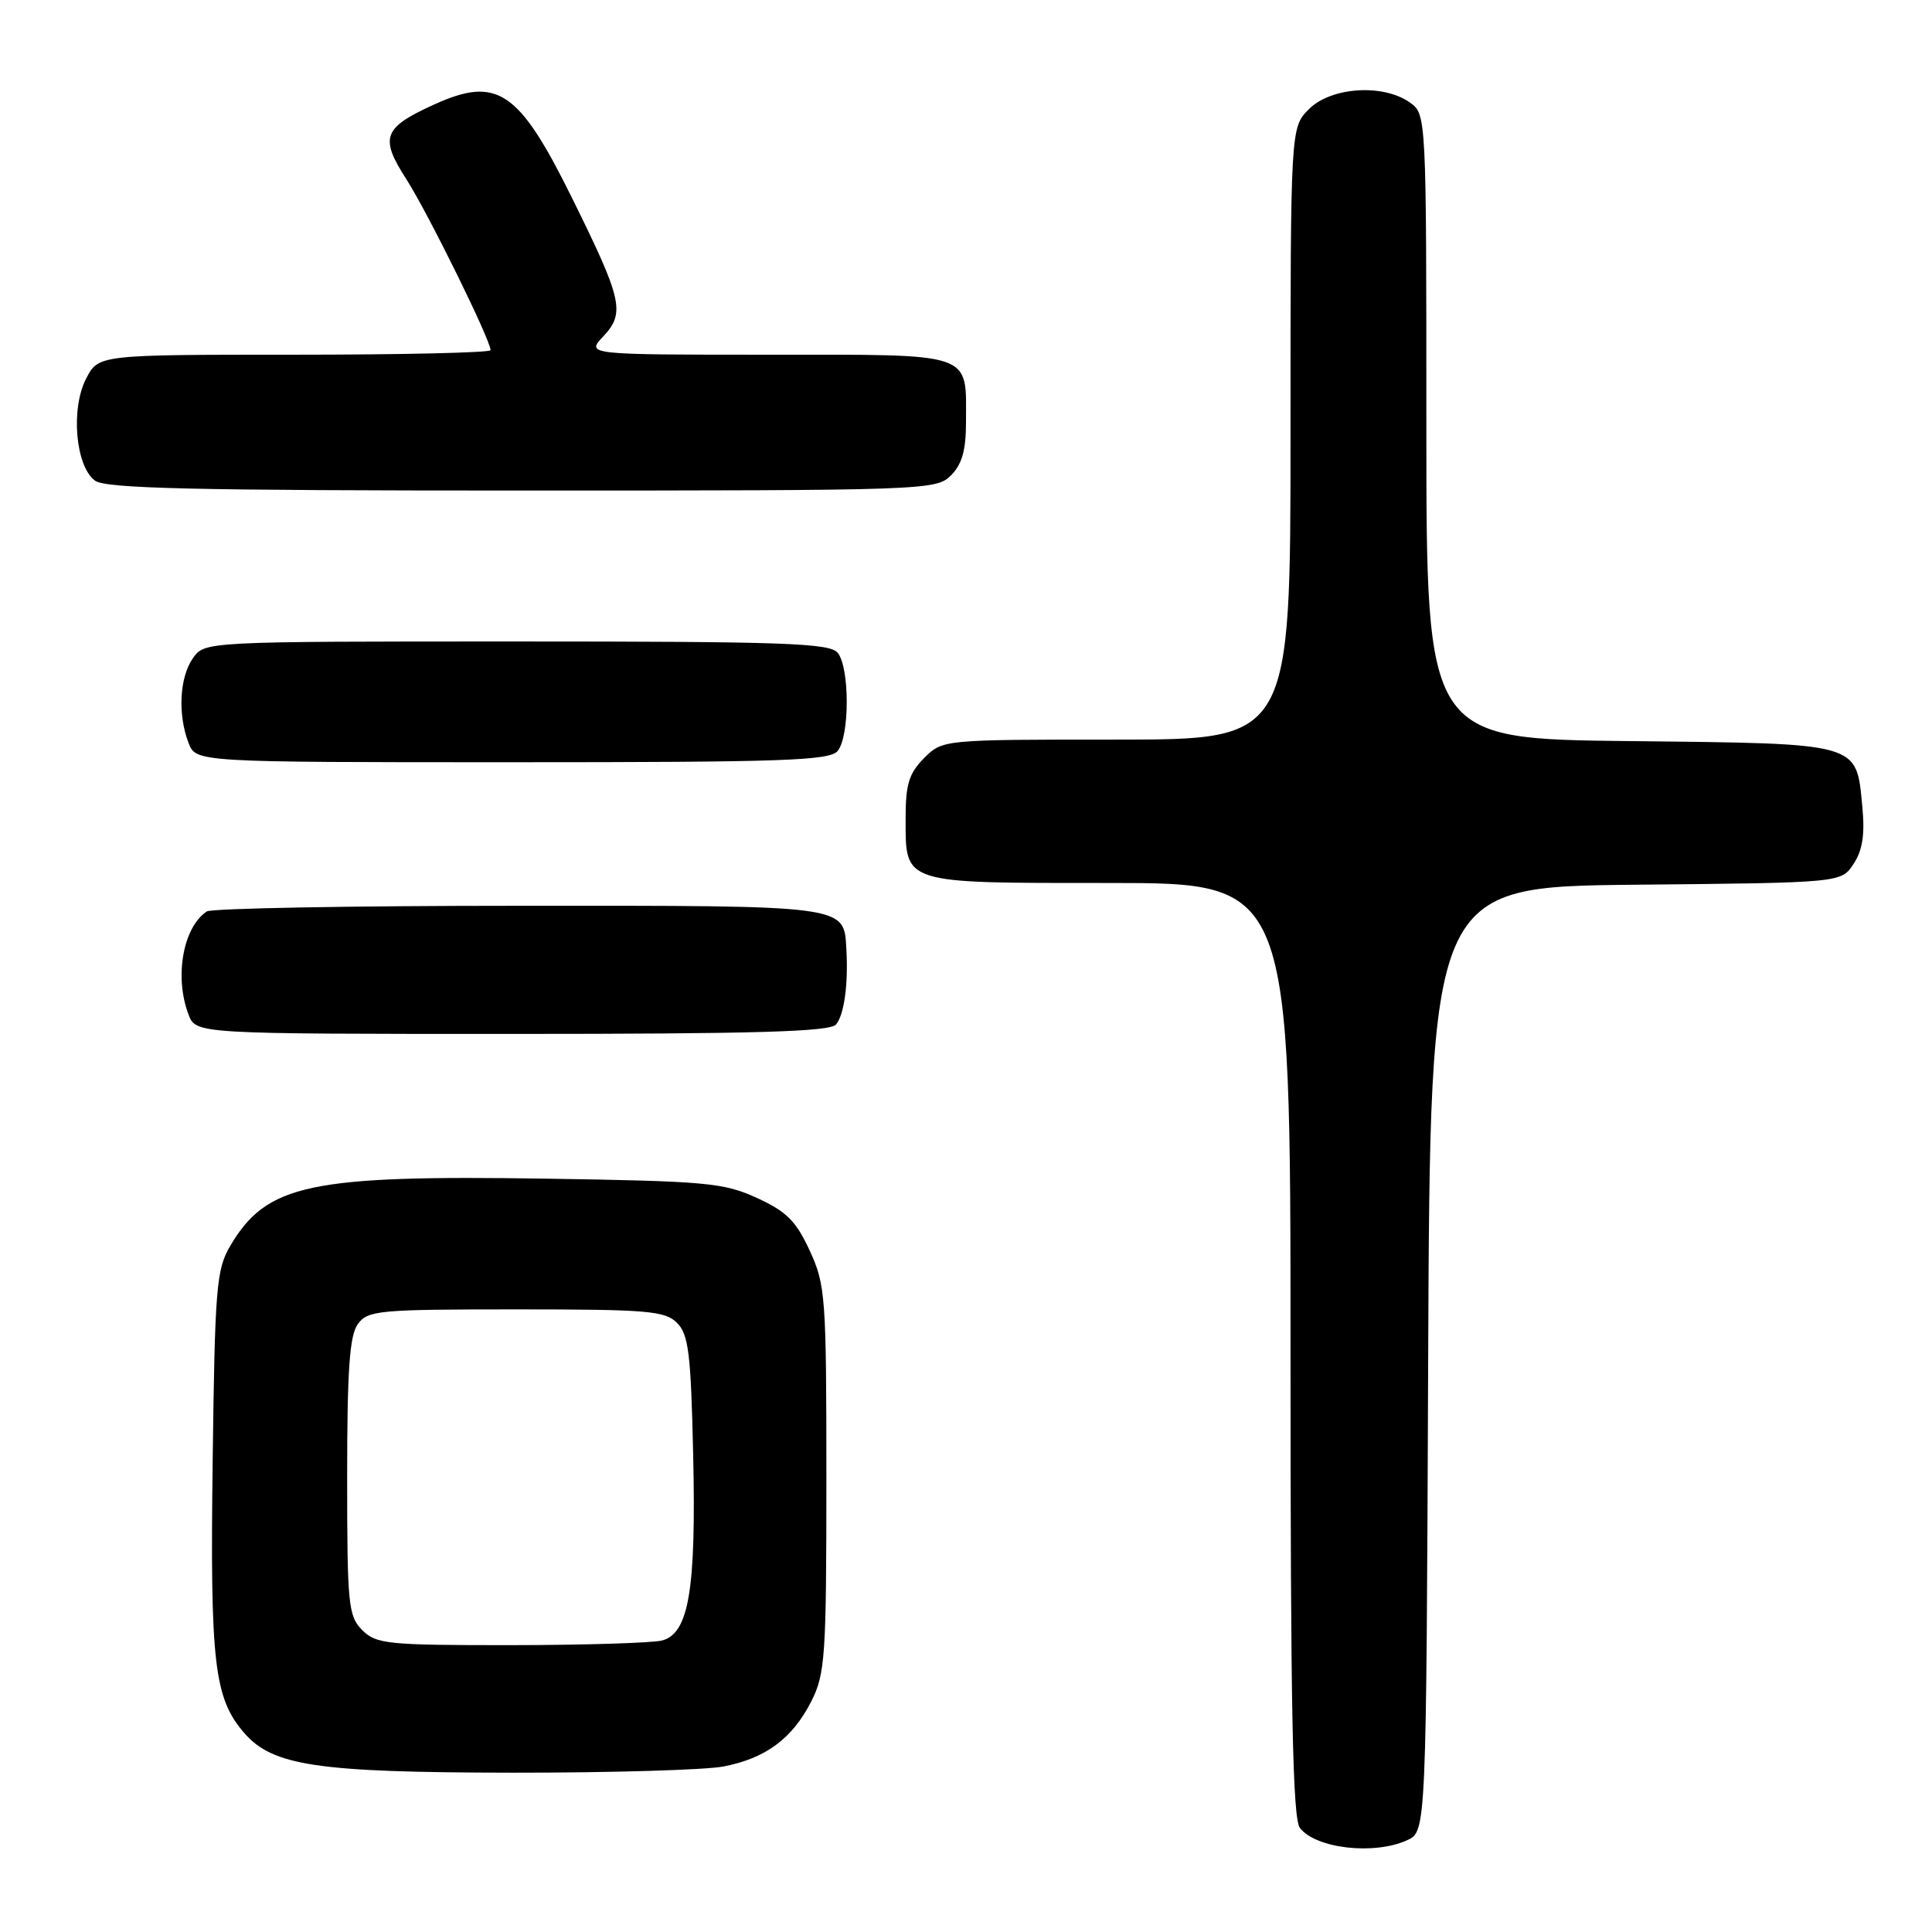 <?xml version="1.0" encoding="UTF-8" standalone="no"?>
<!DOCTYPE svg PUBLIC "-//W3C//DTD SVG 1.1//EN" "http://www.w3.org/Graphics/SVG/1.1/DTD/svg11.dtd" >
<svg xmlns="http://www.w3.org/2000/svg" xmlns:xlink="http://www.w3.org/1999/xlink" version="1.1" viewBox="0 0 256 256">
 <g >
 <path fill="currentColor"
d=" M 186.45 243.84 C 188.99 242.69 188.99 242.69 189.24 180.09 C 189.50 117.50 189.50 117.50 216.74 117.23 C 243.97 116.97 243.97 116.97 245.61 114.47 C 246.80 112.66 247.12 110.56 246.77 106.91 C 245.94 98.32 246.74 98.54 215.97 98.20 C 189.00 97.91 189.00 97.91 189.00 56.51 C 189.00 15.11 189.00 15.11 186.78 13.56 C 183.23 11.07 176.37 11.54 173.45 14.45 C 171.00 16.91 171.00 16.91 171.00 57.45 C 171.00 98.00 171.00 98.00 147.95 98.00 C 124.91 98.00 124.91 98.00 122.45 100.45 C 120.45 102.46 120.00 103.90 120.00 108.38 C 120.00 117.20 119.36 117.00 147.07 117.00 C 171.00 117.00 171.00 117.00 171.00 178.81 C 171.00 226.73 171.28 240.98 172.25 242.22 C 174.37 244.95 182.09 245.83 186.45 243.84 Z  M 95.86 234.07 C 101.46 232.99 105.00 230.36 107.50 225.44 C 109.34 221.81 109.50 219.52 109.50 196.00 C 109.50 171.80 109.39 170.26 107.29 165.71 C 105.48 161.79 104.21 160.52 100.29 158.73 C 95.89 156.72 93.61 156.51 72.47 156.18 C 41.00 155.69 35.34 156.89 30.50 165.10 C 28.67 168.21 28.47 170.64 28.18 193.62 C 27.83 220.32 28.37 224.99 32.32 229.58 C 36.11 233.99 41.98 234.86 68.00 234.89 C 80.93 234.90 93.46 234.53 95.86 234.07 Z  M 110.78 135.75 C 111.86 134.45 112.41 130.42 112.15 125.82 C 111.82 119.89 112.63 120.00 68.68 120.02 C 46.58 120.02 28.00 120.36 27.40 120.77 C 24.25 122.87 23.08 129.45 24.98 134.43 C 25.95 137.00 25.95 137.00 67.85 137.00 C 100.16 137.00 109.99 136.71 110.78 135.75 Z  M 110.99 99.51 C 112.60 97.58 112.60 88.42 110.99 86.49 C 109.93 85.21 103.84 85.00 68.43 85.00 C 27.11 85.00 27.11 85.00 25.56 87.22 C 23.79 89.75 23.53 94.65 24.98 98.43 C 25.95 101.00 25.95 101.00 67.85 101.00 C 103.77 101.00 109.93 100.79 110.99 99.51 Z  M 126.00 63.00 C 127.47 61.53 128.00 59.67 128.00 55.93 C 128.00 46.55 129.33 47.00 101.79 47.00 C 77.65 47.00 77.65 47.00 79.95 44.56 C 82.86 41.45 82.47 39.72 75.78 26.20 C 68.74 11.96 65.90 10.04 57.50 13.86 C 50.75 16.93 50.28 18.21 53.85 23.76 C 56.71 28.22 65.00 45.05 65.00 46.40 C 65.00 46.73 53.31 47.00 39.03 47.00 C 13.05 47.00 13.05 47.00 11.41 50.17 C 9.34 54.17 10.01 61.80 12.59 63.69 C 14.02 64.73 25.57 65.00 69.19 65.00 C 122.67 65.00 124.05 64.95 126.00 63.00 Z  M 48.00 216.00 C 46.15 214.15 46.00 212.67 46.00 195.69 C 46.00 181.46 46.32 176.95 47.42 175.44 C 48.74 173.63 50.19 173.50 68.38 173.50 C 85.81 173.50 88.12 173.69 89.71 175.29 C 91.24 176.81 91.55 179.33 91.85 192.81 C 92.25 210.63 91.28 216.42 87.74 217.37 C 86.51 217.70 77.51 217.98 67.75 217.99 C 51.32 218.00 49.85 217.85 48.00 216.00 Z "/>
</g>
</svg>